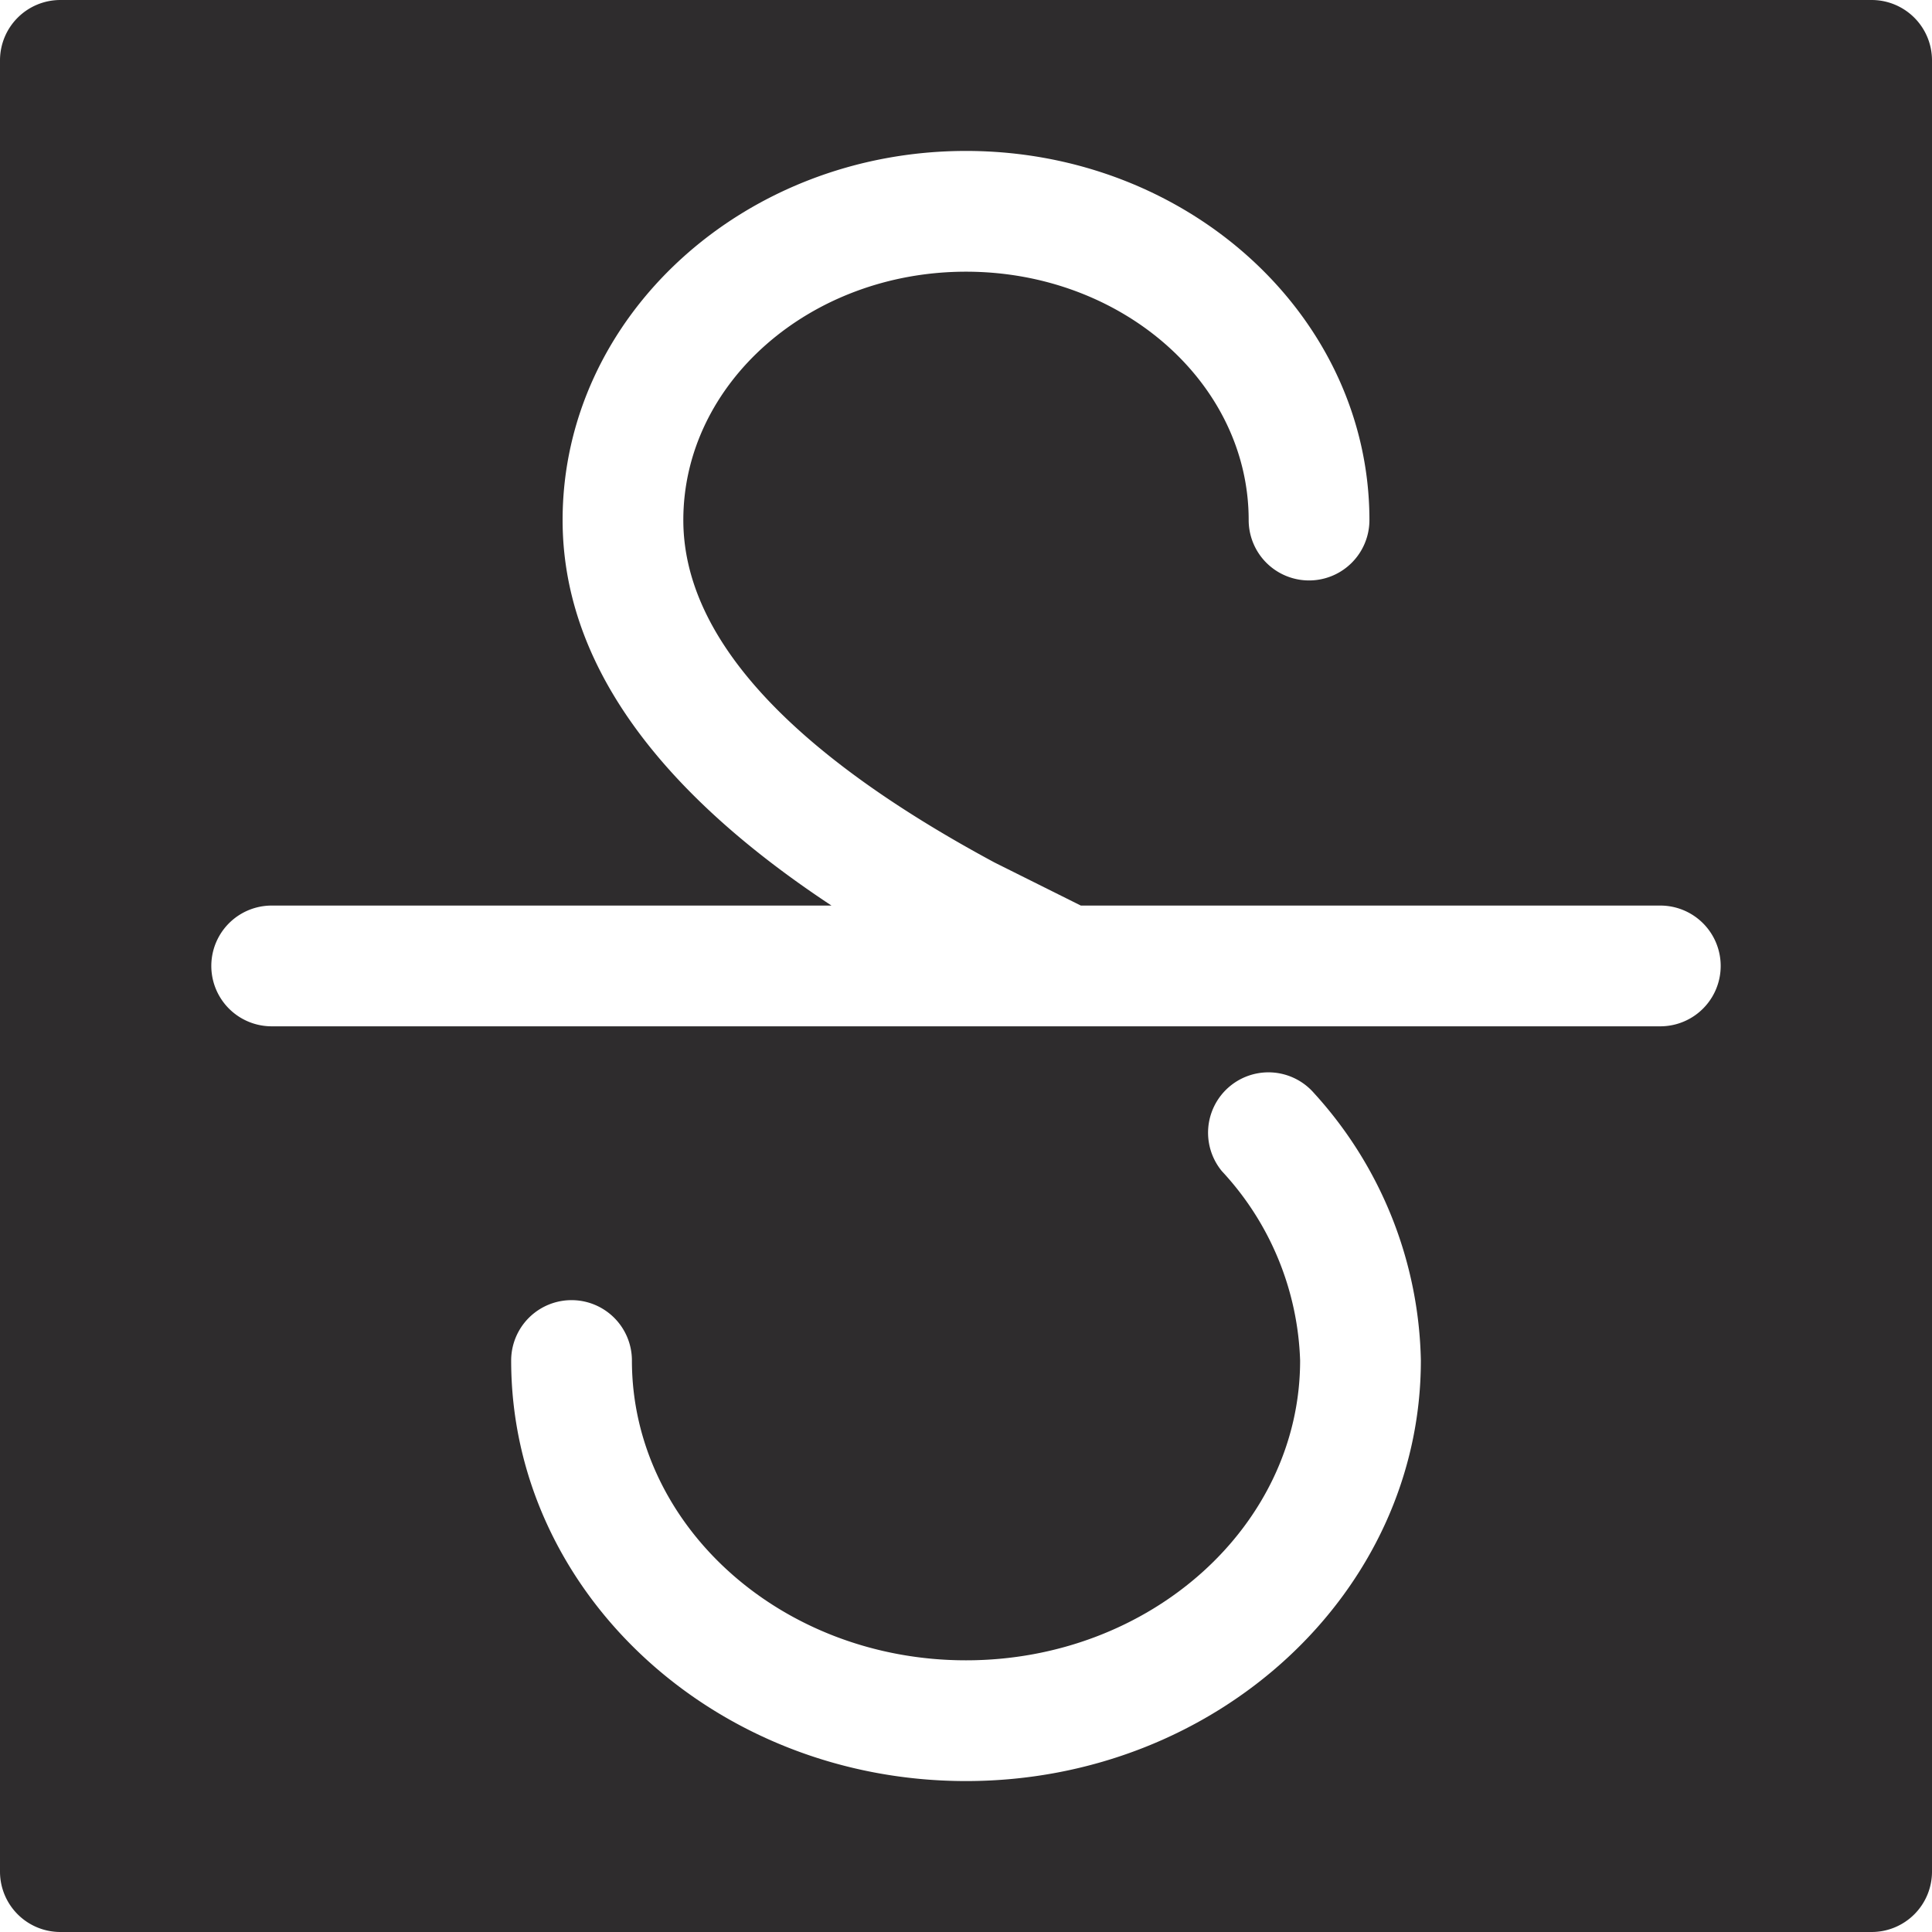 <svg viewBox="0 0 64 64" xmlns="http://www.w3.org/2000/svg"><path d="m62 0h-60a2 2 0 0 0 -2 2v60a2 2 0 0 0 2 2h60a2 2 0 0 0 2-2v-60a2 2 0 0 0 -2-2zm-29.999 59c-8.309 0-15.068-6.25-15.068-13.931a2 2 0 0 1 4 0c0 5.476 4.965 9.931 11.067 9.931s11.068-4.455 11.068-9.931a9.659 9.659 0 0 0 -2.589-6.27 2 2 0 0 1 3.047-2.591 13.53 13.53 0 0 1 3.542 8.86c.001 7.682-6.759 13.932-15.068 13.932zm22.999-25.002h-19.664l-.003.001-.005-.001h-26.328a2 2 0 0 1 0-4h18.544c-5.918-3.907-8.907-8.185-8.907-12.77 0-6.744 5.995-12.228 13.363-12.228 7.369 0 13.364 5.485 13.364 12.228a2 2 0 0 1 -4 0c.001-4.538-4.199-8.228-9.364-8.228-5.164 0-9.364 3.69-9.364 8.228 0 3.845 3.469 7.663 10.312 11.345l2.856 1.425h19.196a2 2 0 1 1 0 4z" fill="#2e2c2d"/></svg>